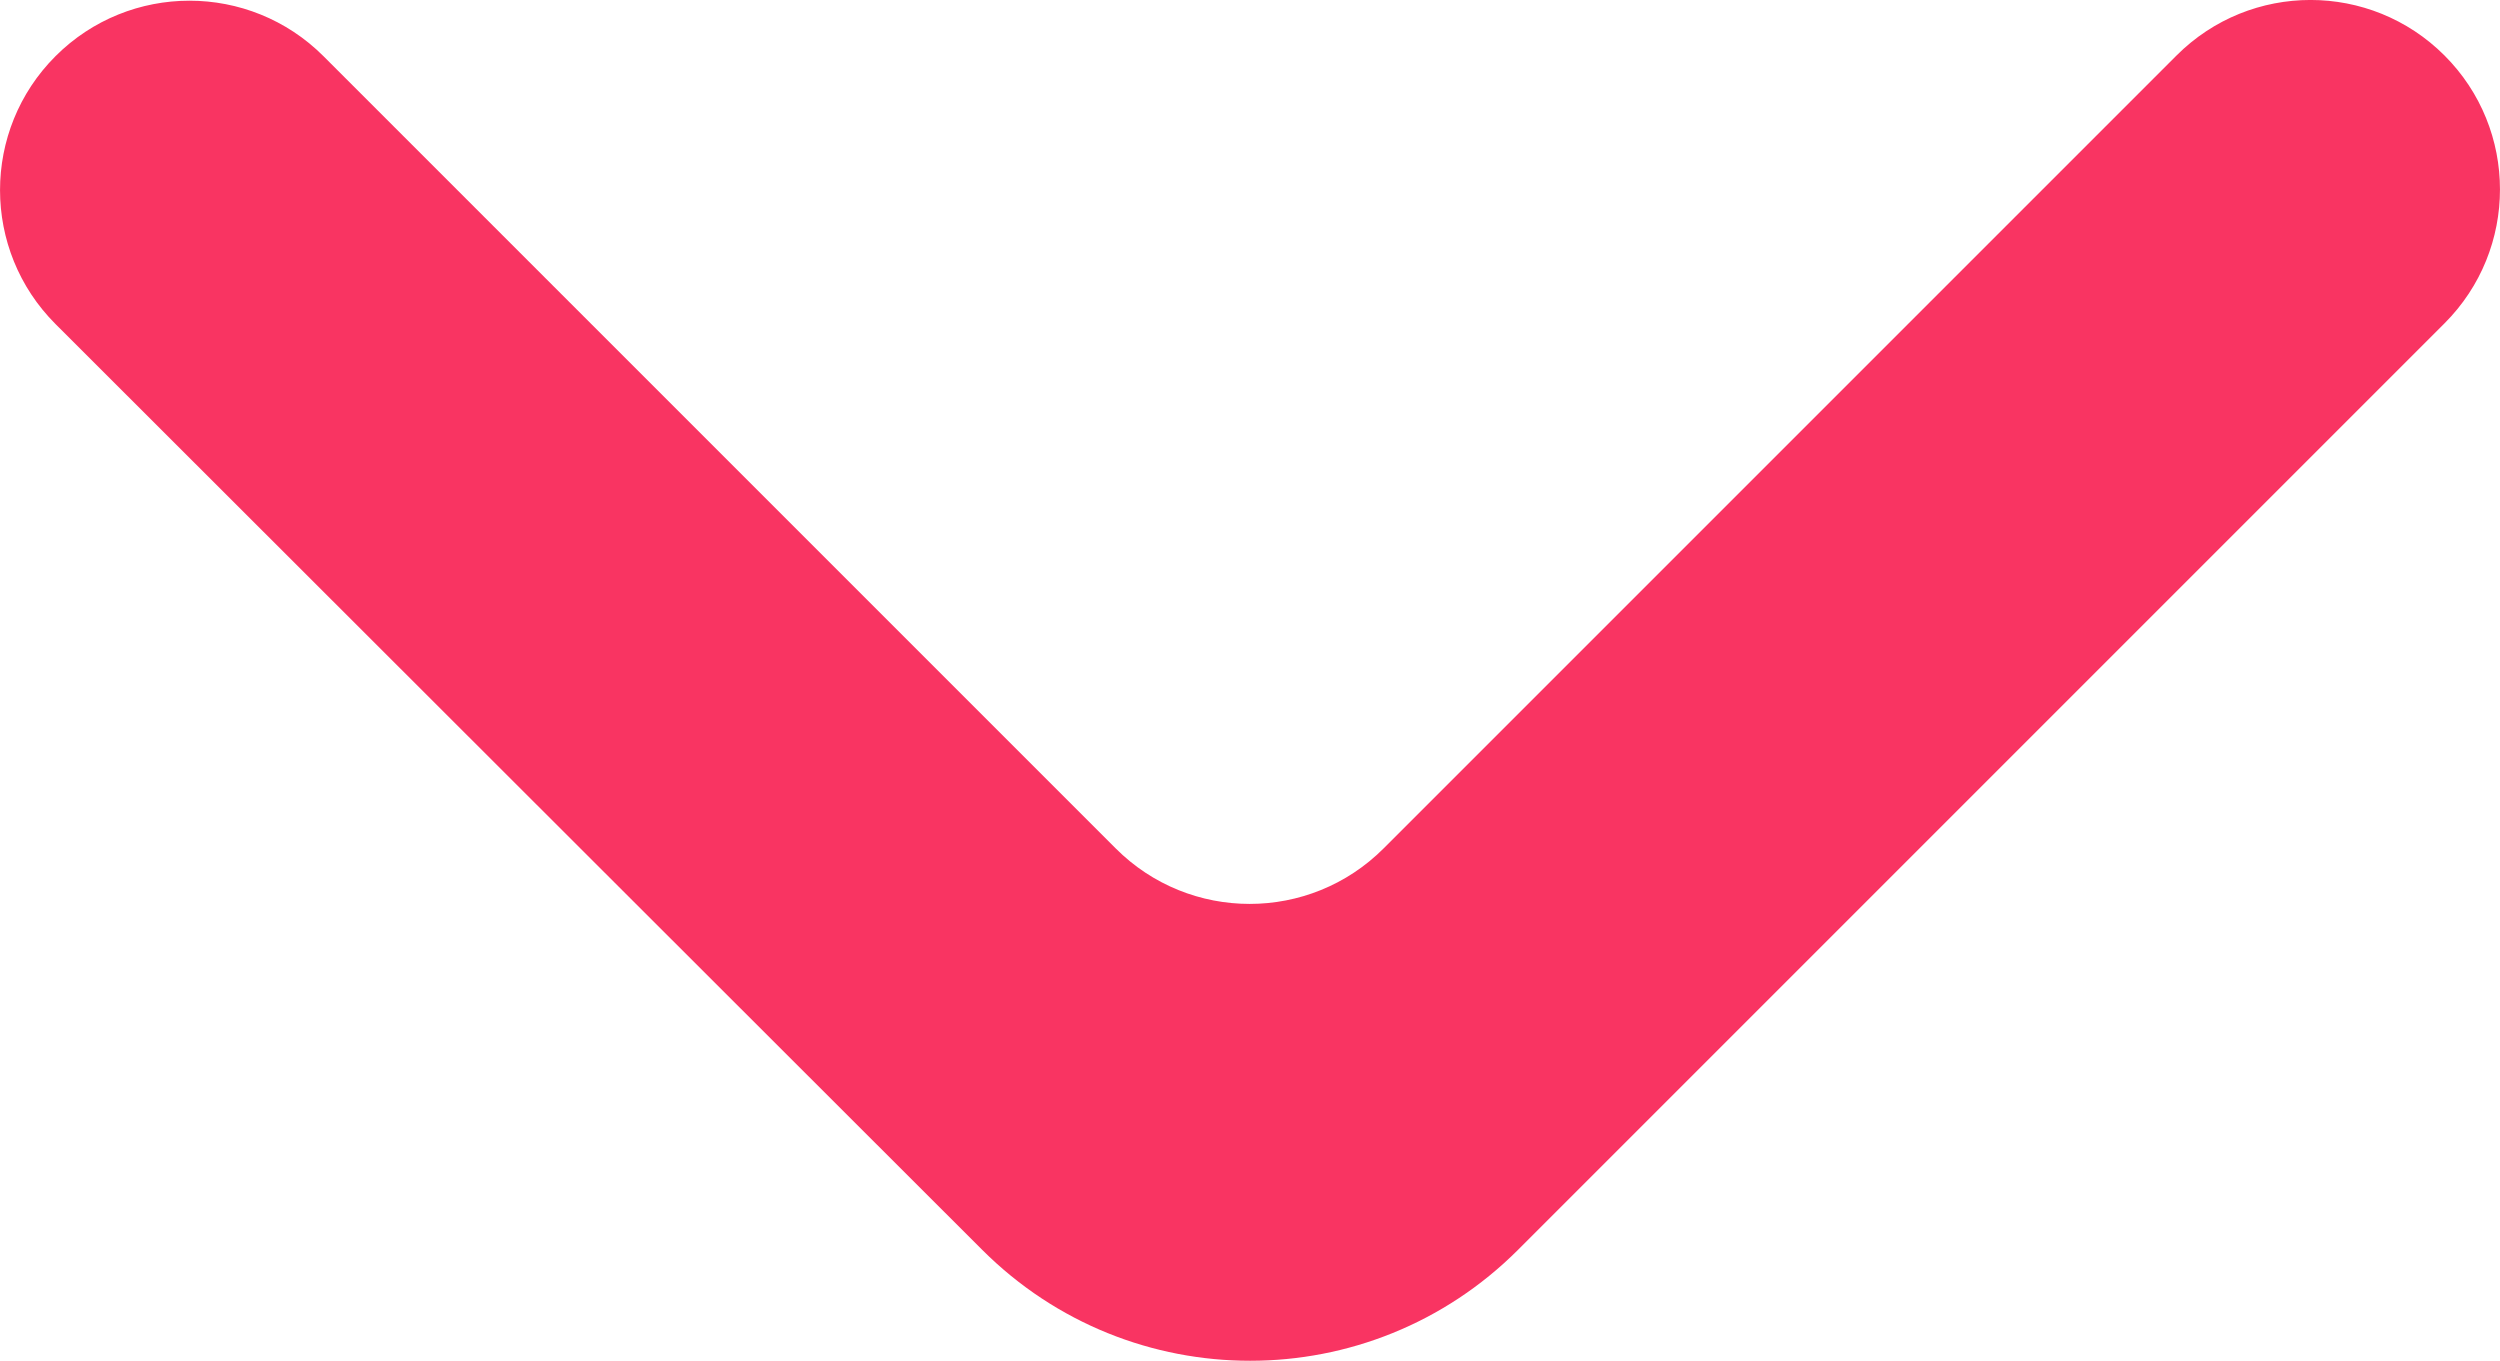 <?xml version="1.0" encoding="UTF-8"?>
<svg id="Layer_1" xmlns="http://www.w3.org/2000/svg" viewBox="0 0 439.88 239.44">
  <defs>
    <style>
      .cls-1 {
        fill: #f93462;
      }
    </style>
  </defs>
  <path class="cls-1" d="M9.77,9.88c-13.02,13.02-13.02,34.12,0,47.14l163.07,162.91c26.04,26.01,68.23,26,94.26-.02L430.11,56.9c13.02-13.02,13.02-34.12,0-47.14s-34.12-13.02-47.14,0l-139.52,139.52c-13.02,13.02-34.12,13.02-47.14,0L56.91,9.88C43.89-3.13,22.79-3.13,9.77,9.88Z"/>
</svg>